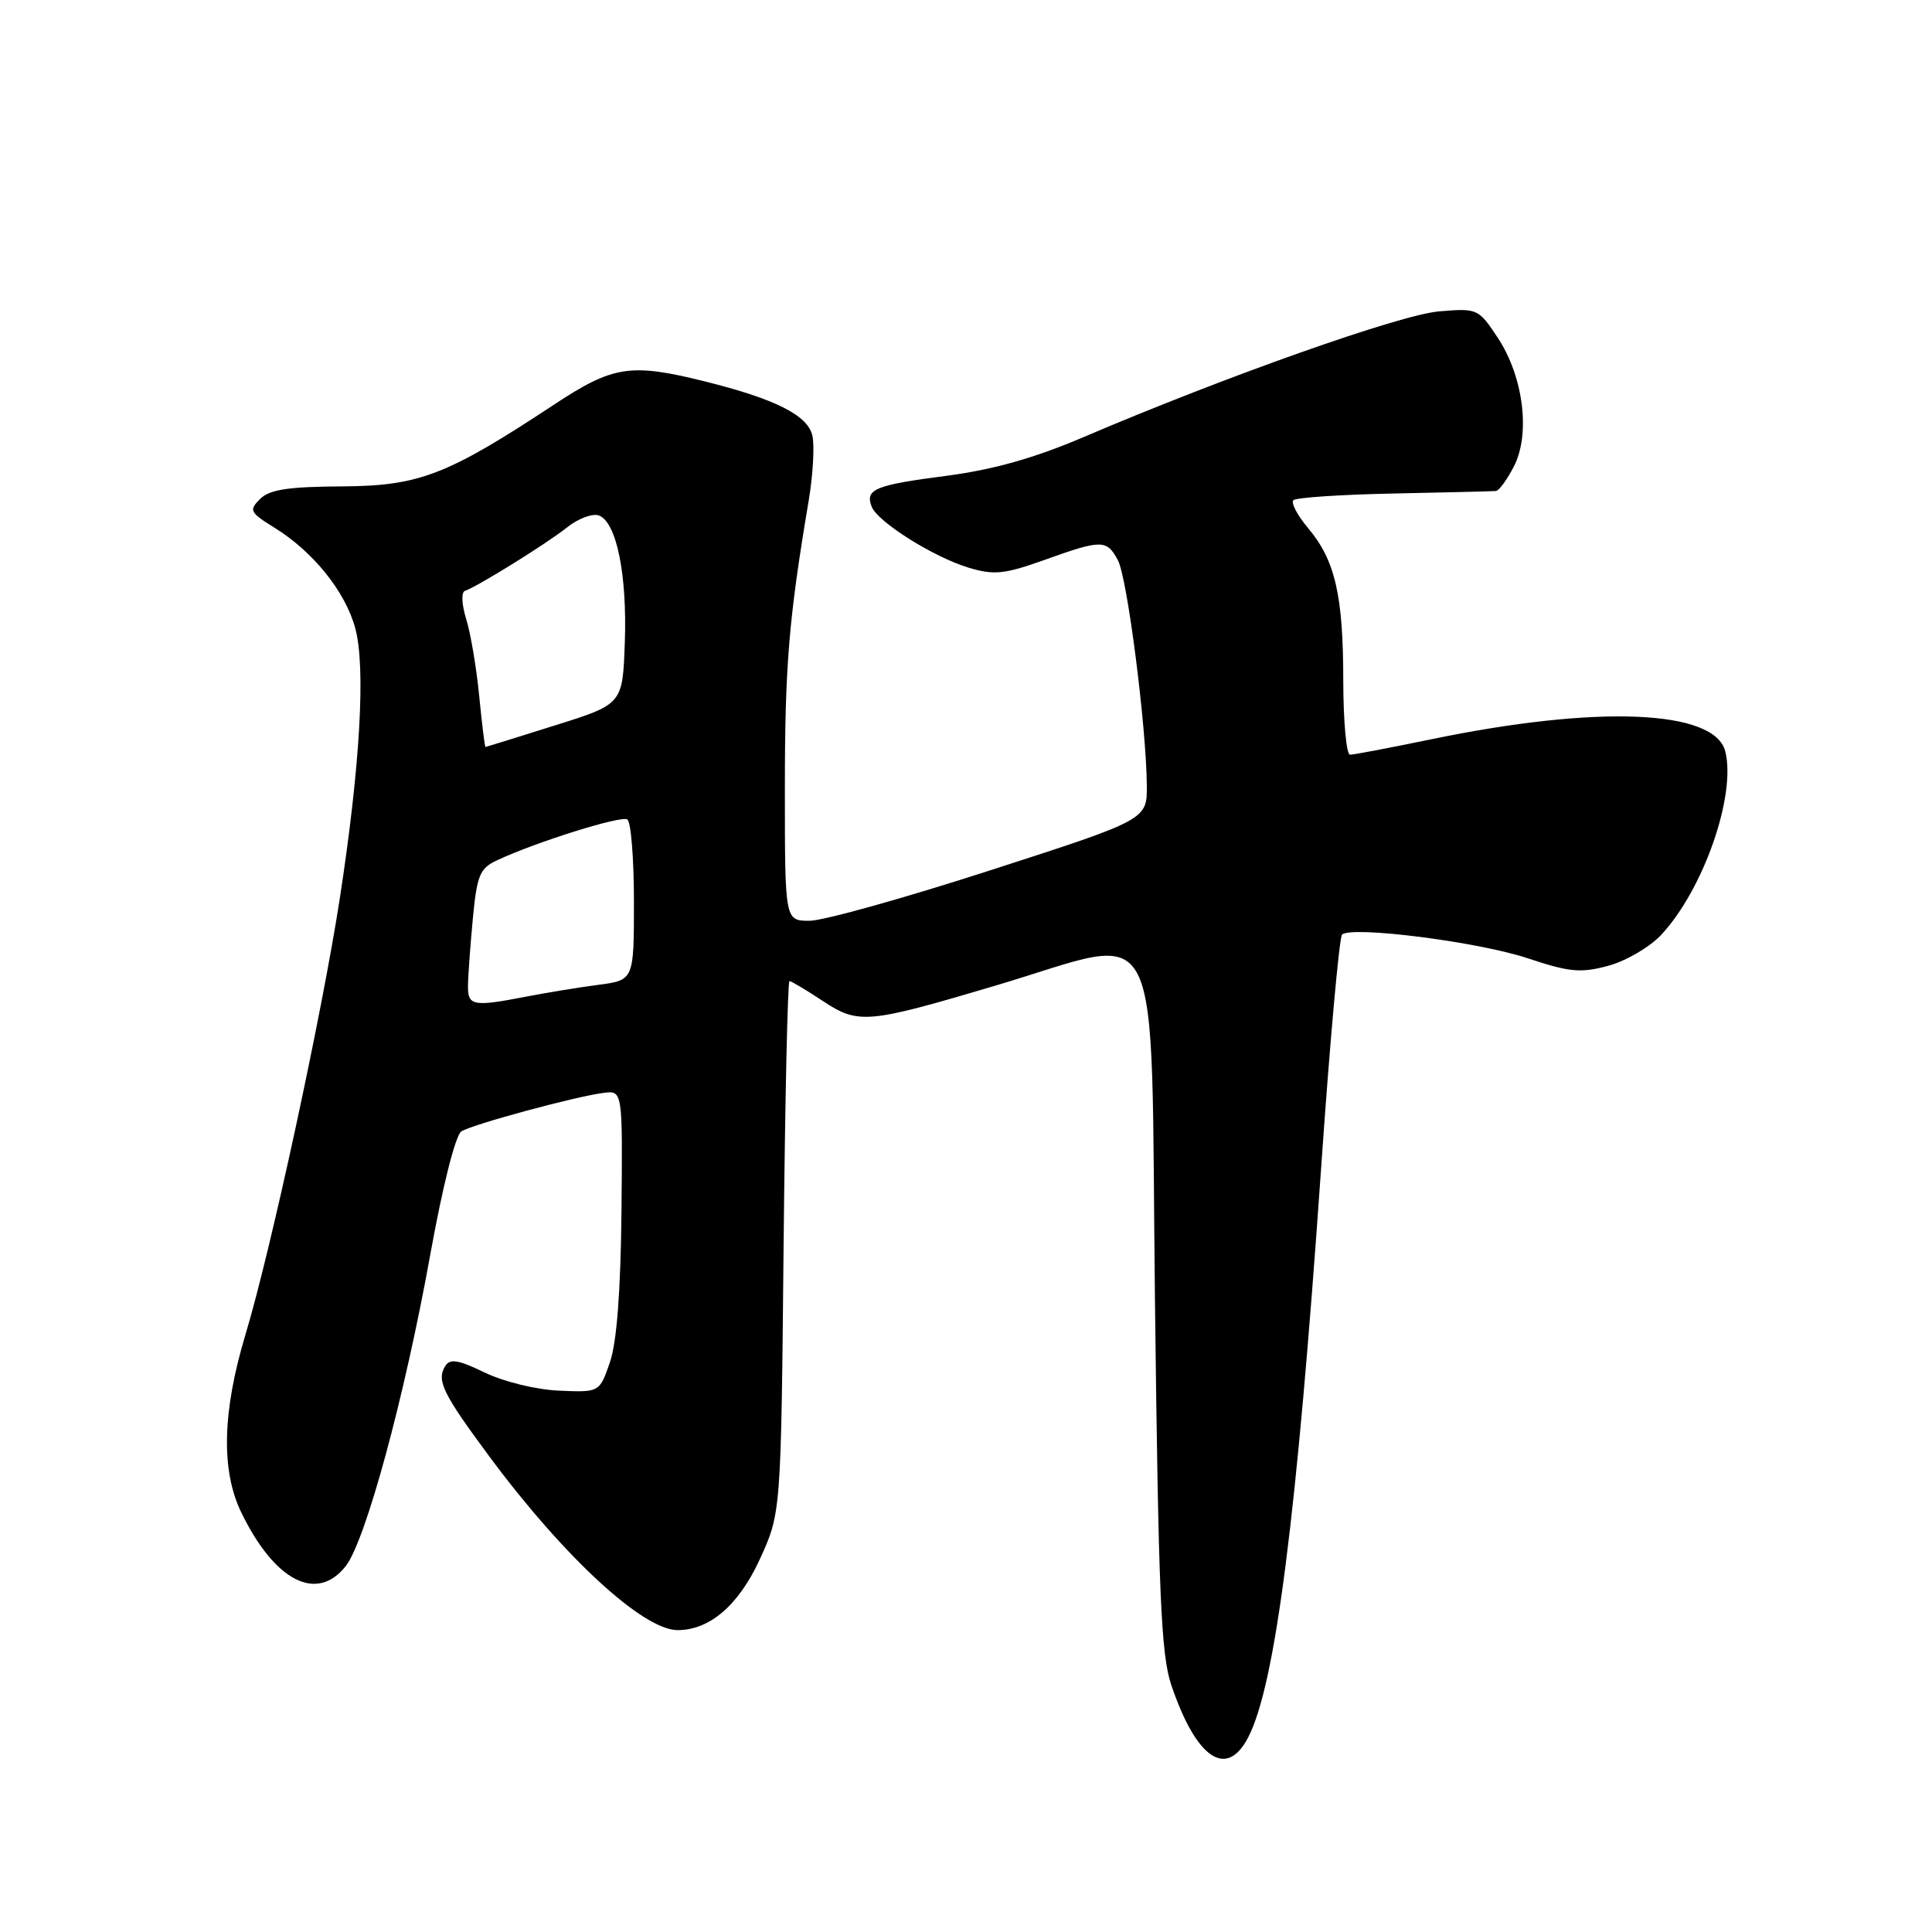 <?xml version="1.0" encoding="UTF-8" standalone="no"?>
<!DOCTYPE svg PUBLIC "-//W3C//DTD SVG 1.1//EN" "http://www.w3.org/Graphics/SVG/1.1/DTD/svg11.dtd" >
<svg xmlns="http://www.w3.org/2000/svg" xmlns:xlink="http://www.w3.org/1999/xlink" version="1.1" viewBox="0 0 256 256">
 <g >
 <path fill="currentColor"
d=" M 165.39 230.21 C 168.99 223.26 171.83 201.06 175.04 155.00 C 176.20 138.22 177.46 124.21 177.83 123.84 C 179.05 122.65 195.86 124.79 202.41 126.97 C 207.96 128.82 209.45 128.96 213.11 127.97 C 215.45 127.34 218.61 125.49 220.13 123.86 C 225.70 117.89 230.07 105.39 228.61 99.57 C 227.22 94.03 211.70 93.39 189.64 97.96 C 184.22 99.08 179.38 100.00 178.89 100.00 C 178.40 100.00 178.00 95.61 177.99 90.25 C 177.99 78.90 176.92 74.24 173.34 69.99 C 171.91 68.30 171.04 66.63 171.38 66.28 C 171.73 65.93 177.75 65.53 184.76 65.39 C 191.77 65.25 197.83 65.10 198.22 65.06 C 198.62 65.03 199.69 63.57 200.59 61.82 C 202.82 57.51 201.87 49.91 198.46 44.75 C 195.90 40.89 195.77 40.83 190.68 41.26 C 185.57 41.68 162.39 49.88 143.62 57.90 C 137.07 60.70 131.63 62.23 125.39 63.05 C 115.92 64.28 114.61 64.82 115.50 67.13 C 116.27 69.15 123.71 73.83 128.38 75.23 C 131.72 76.23 133.09 76.09 138.38 74.20 C 145.99 71.47 146.65 71.47 148.13 74.24 C 149.37 76.56 151.88 96.11 151.96 104.05 C 152.00 108.61 152.00 108.61 131.25 115.31 C 119.84 119.00 109.04 122.02 107.25 122.01 C 104.00 122.00 104.00 122.00 104.00 104.52 C 104.00 88.19 104.51 82.05 107.17 66.25 C 107.74 62.81 107.95 58.95 107.63 57.66 C 106.96 54.99 102.68 52.85 93.36 50.53 C 83.56 48.09 81.24 48.45 73.45 53.59 C 59.24 62.97 55.57 64.39 45.29 64.45 C 38.19 64.49 35.70 64.87 34.46 66.12 C 32.96 67.61 33.11 67.91 36.35 69.91 C 41.49 73.09 45.76 78.38 47.07 83.24 C 48.48 88.40 47.72 101.52 45.02 119.08 C 42.65 134.42 35.90 165.65 32.52 176.86 C 29.45 187.07 29.27 194.86 31.98 200.43 C 36.40 209.52 41.98 212.38 45.81 207.52 C 48.44 204.17 53.61 185.14 57.02 166.21 C 58.66 157.12 60.36 150.39 61.14 149.91 C 62.68 148.96 76.32 145.27 80.00 144.81 C 82.50 144.50 82.50 144.50 82.35 160.50 C 82.24 171.10 81.73 177.85 80.82 180.50 C 79.44 184.50 79.44 184.50 74.08 184.27 C 71.06 184.14 66.76 183.09 64.25 181.88 C 60.72 180.17 59.62 179.99 58.99 181.02 C 57.82 182.92 58.67 184.66 64.85 193.00 C 74.73 206.33 85.22 216.00 89.79 216.00 C 94.03 216.00 97.86 212.71 100.64 206.69 C 103.49 200.50 103.49 200.50 103.83 165.25 C 104.02 145.86 104.37 130.00 104.61 130.00 C 104.85 130.00 106.82 131.18 108.99 132.61 C 113.75 135.76 114.86 135.66 132.00 130.57 C 154.62 123.86 152.42 119.47 153.04 172.50 C 153.50 211.33 153.84 219.25 155.21 223.30 C 158.51 233.04 162.52 235.76 165.39 230.21 Z  M 62.01 130.75 C 62.01 129.51 62.30 125.51 62.64 121.85 C 63.20 115.94 63.56 115.06 65.89 113.98 C 71.10 111.55 82.27 108.05 83.12 108.58 C 83.61 108.87 84.00 113.79 84.00 119.50 C 84.00 129.88 84.00 129.88 79.25 130.50 C 76.64 130.84 72.34 131.55 69.70 132.06 C 62.78 133.41 62.00 133.28 62.01 130.75 Z  M 63.50 92.25 C 63.14 88.54 62.37 83.95 61.78 82.05 C 61.17 80.10 61.10 78.46 61.61 78.29 C 63.32 77.70 72.52 71.98 75.17 69.86 C 76.64 68.69 78.53 67.99 79.37 68.31 C 81.70 69.21 83.11 76.14 82.79 85.16 C 82.50 93.31 82.50 93.31 73.50 96.13 C 68.55 97.69 64.42 98.97 64.33 98.98 C 64.24 98.99 63.86 95.96 63.50 92.25 Z "/>
</g>
</svg>